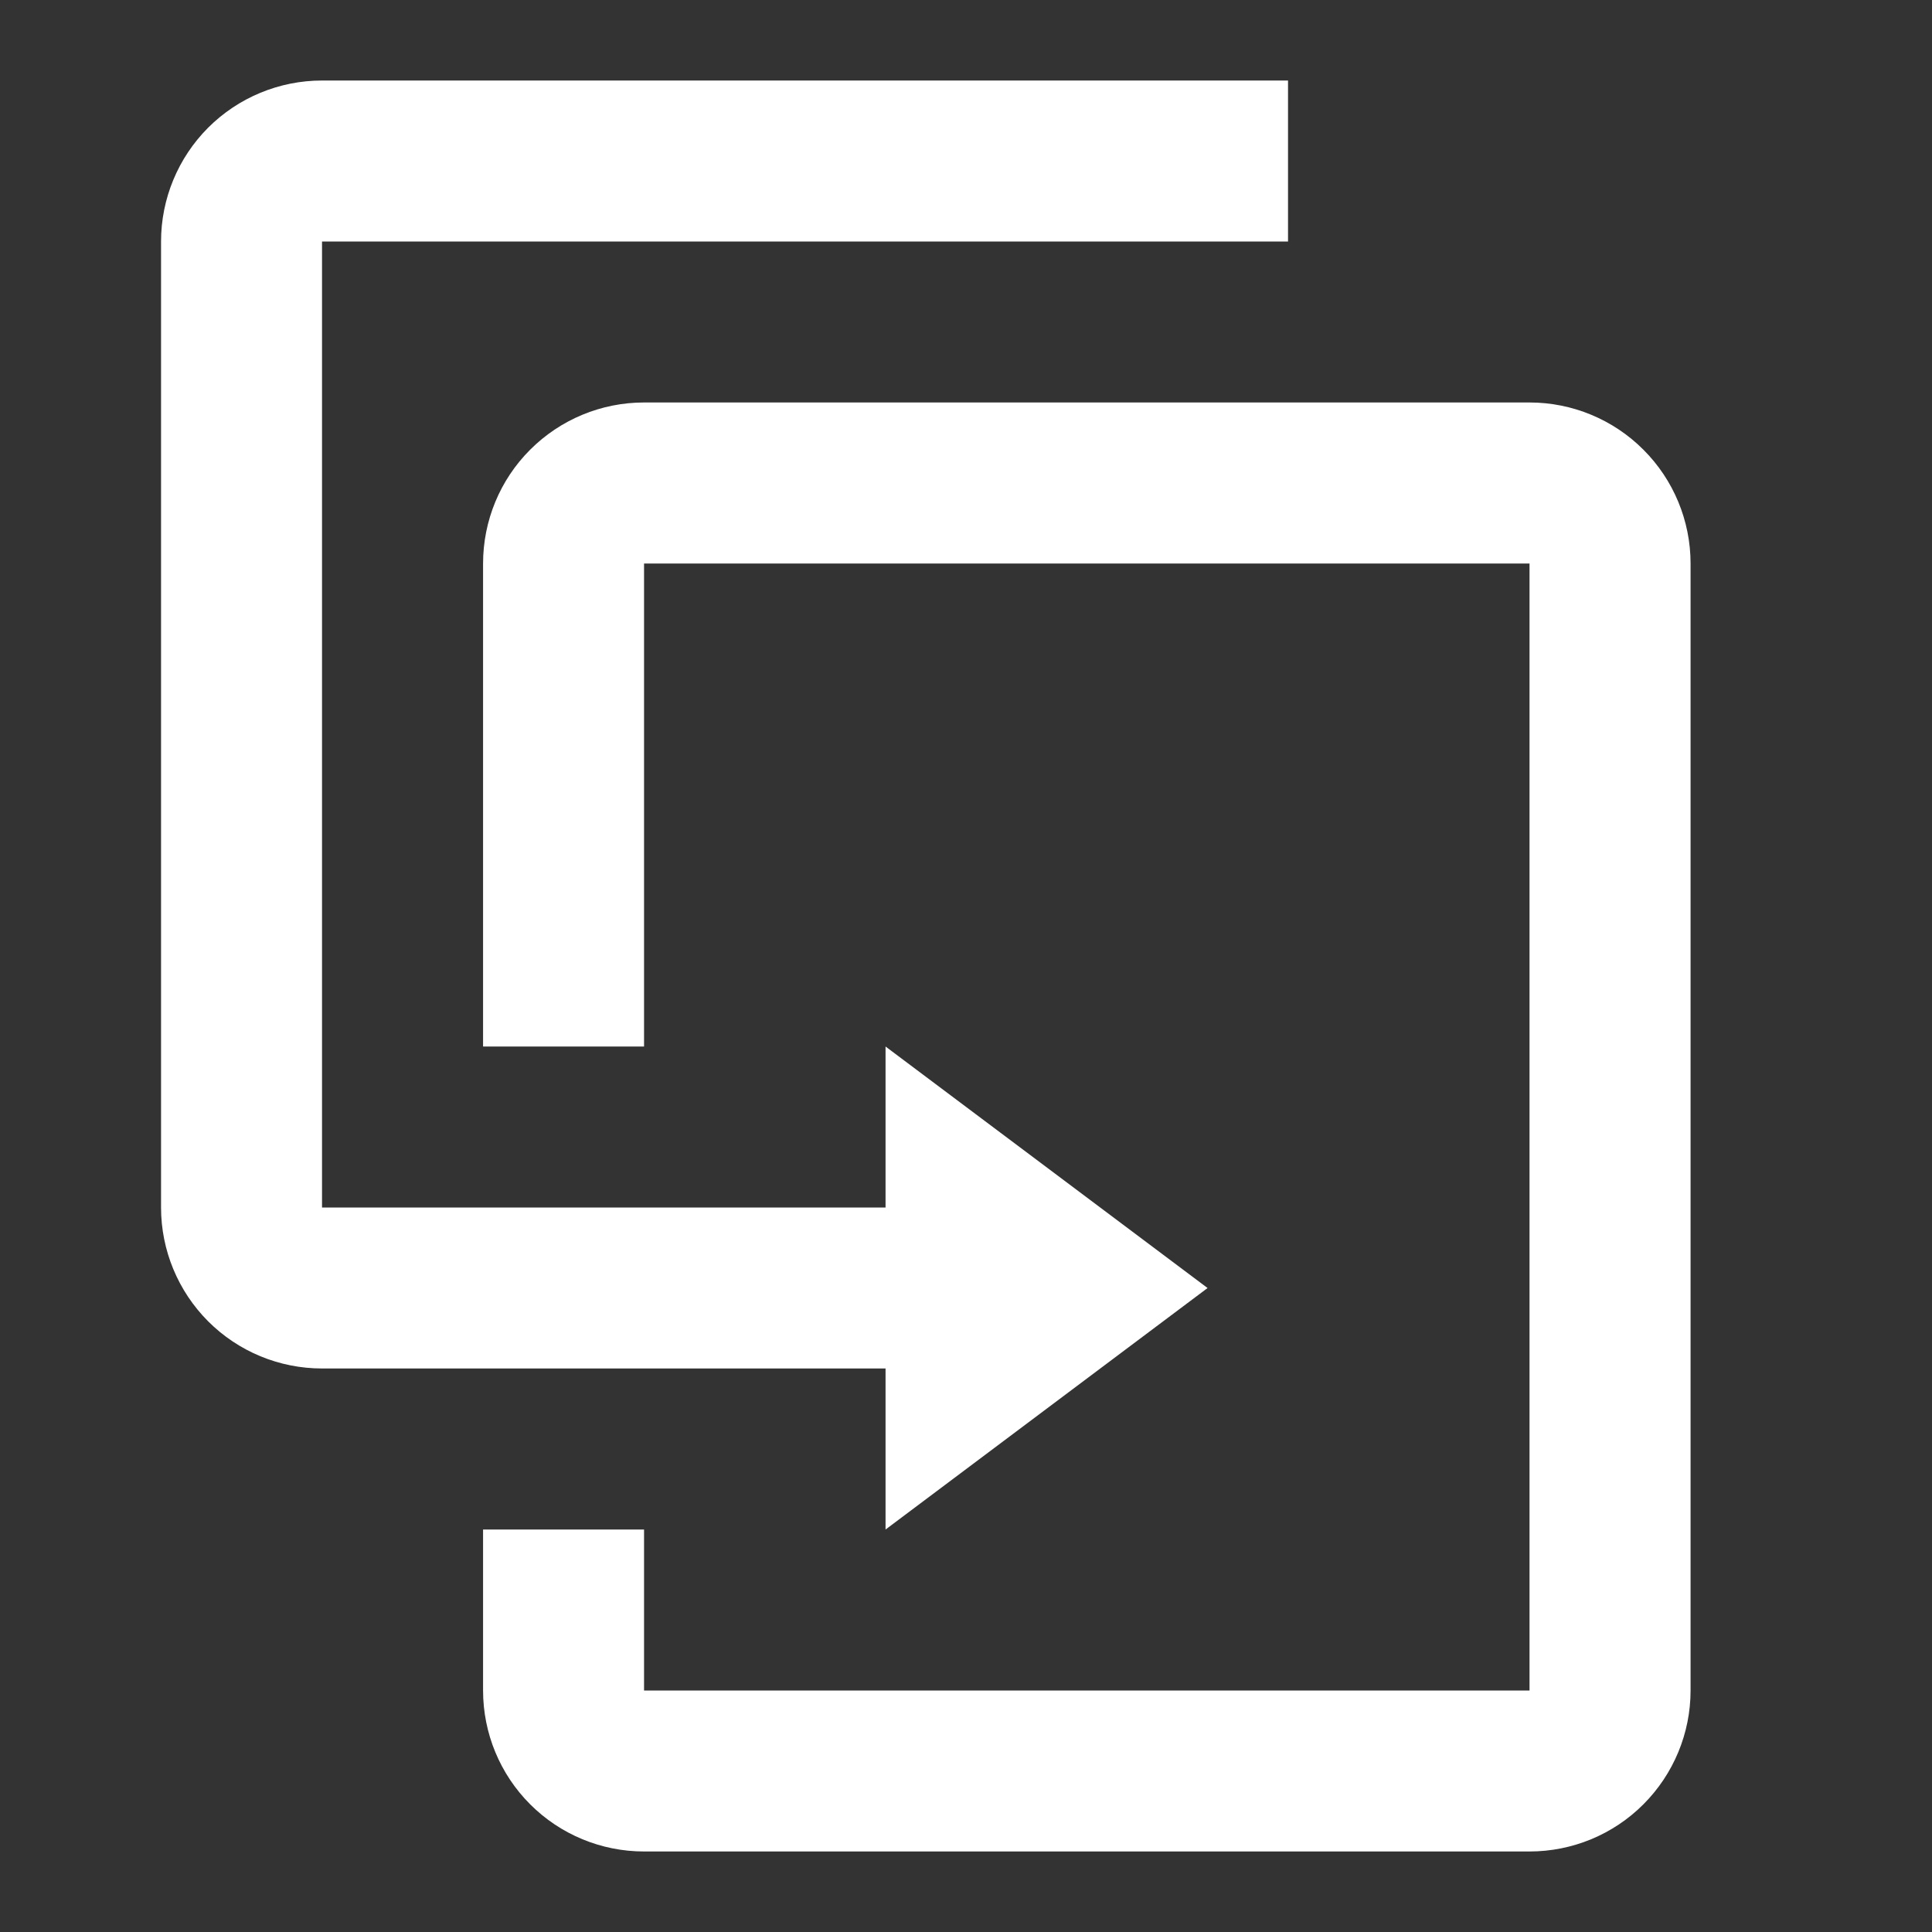 <svg width="28" height="28" viewBox="0 0 28 28" fill="none" xmlns="http://www.w3.org/2000/svg">
<rect x="0" y="0" width="28" height="28" fill="#333333" stroke="none"/>
<path d="M12.834 19.833H4.667C4.048 19.833 3.455 19.588 3.017 19.15C2.58 18.712 2.334 18.119 2.334 17.5V3.5C2.334 2.881 2.58 2.288 3.017 1.85C3.455 1.413 4.048 1.167 4.667 1.167H18.667V3.5H4.667V17.5H12.834V15.167L17.501 18.667L12.834 22.167V19.833ZM22.167 24.5V8.167H9.334V15.167H7.001V8.167C7.001 7.548 7.246 6.954 7.684 6.517C8.122 6.079 8.715 5.833 9.334 5.833H22.167C22.786 5.833 23.38 6.079 23.817 6.517C24.255 6.954 24.501 7.548 24.501 8.167V24.5C24.501 25.119 24.255 25.712 23.817 26.15C23.38 26.588 22.786 26.833 22.167 26.833H9.334C8.715 26.833 8.122 26.588 7.684 26.15C7.246 25.712 7.001 25.119 7.001 24.5V22.167H9.334V24.5H22.167Z" fill="white"/>
</svg>
